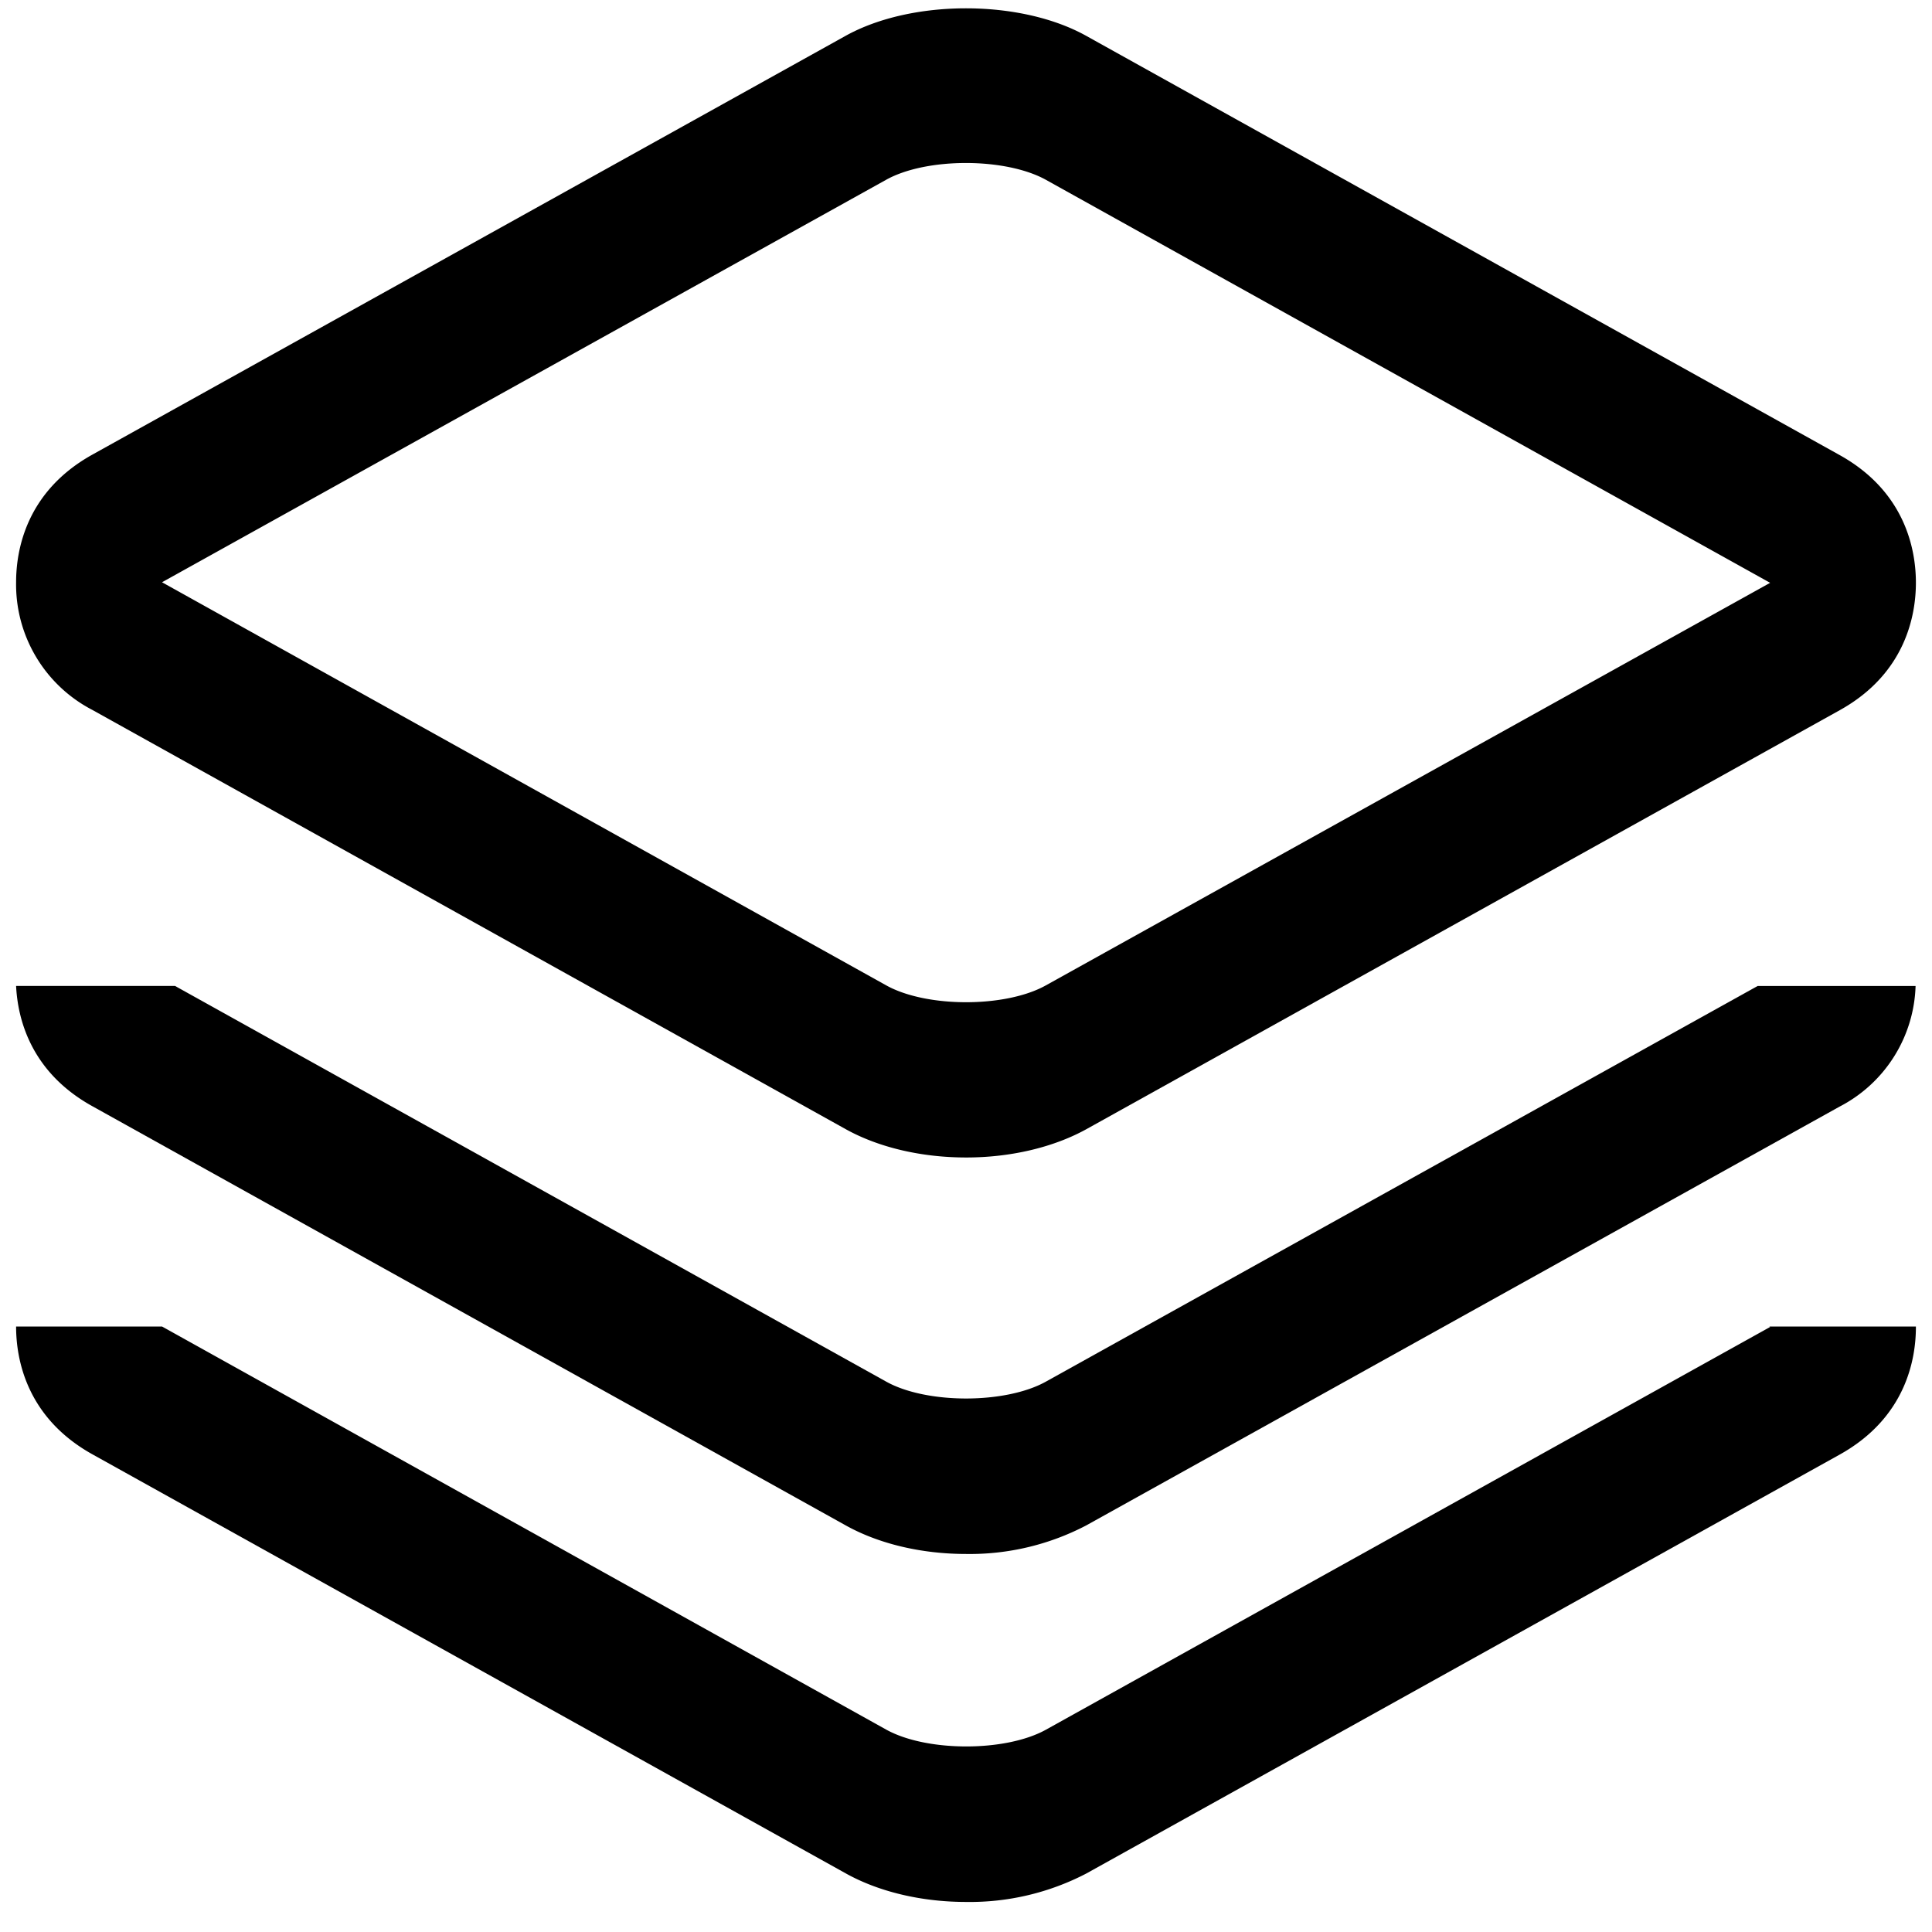 <?xml version="1.0" standalone="no"?><!DOCTYPE svg PUBLIC "-//W3C//DTD SVG 1.1//EN" "http://www.w3.org/Graphics/SVG/1.1/DTD/svg11.dtd"><svg t="1545964088417" class="icon" style="" viewBox="0 0 1024 1024" version="1.1" xmlns="http://www.w3.org/2000/svg" p-id="5410" xmlns:xlink="http://www.w3.org/1999/xlink" width="200" height="200"><defs><style type="text/css"></style></defs><path d="M512.057 613.49c-23.666 0-46.308-5.291-63.829-15.019L48.924 376.263a74.923 74.923 0 0 1-40.391-67.698c0-16.839 5.234-48.014 40.391-67.584L448.171 19.001c35.044-19.456 92.615-19.456 127.545 0l399.36 222.208c35.157 19.57 40.391 50.745 40.391 67.641 0 16.839-5.234 48.071-40.391 67.584l-399.246 222.037c-17.522 9.671-40.164 15.019-63.716 15.019zM85.902 308.622L469.675 522.24c21.39 11.947 63.374 11.947 84.708 0l383.829-213.333-383.886-213.618c-21.39-11.833-63.317-11.89-84.651 0L85.845 308.622z" p-id="5411"></path><path d="M931.612 522.581l-377.23 209.692c-21.39 11.947-63.317 11.947-84.708 0L92.786 522.581H8.533c0.853 17.408 7.737 45.625 40.391 63.716l399.246 222.151c17.522 9.785 40.164 15.189 63.829 15.189a133.12 133.12 0 0 0 63.716-15.132l399.303-221.98a74.524 74.524 0 0 0 40.277-63.943h-83.74z" p-id="5412"></path><path d="M937.813 703.147l0.398 0.171-383.829 213.447c-21.39 11.89-63.317 11.833-84.708-0.057L85.902 703.09H8.533c0 16.953 5.291 48.128 40.391 67.698l399.36 222.151c17.465 9.728 40.107 15.132 63.772 15.132a133.689 133.689 0 0 0 63.716-15.076l399.303-222.037c35.157-19.57 40.391-50.688 40.391-67.584v-0.284h-77.653z" p-id="5413"></path></svg>